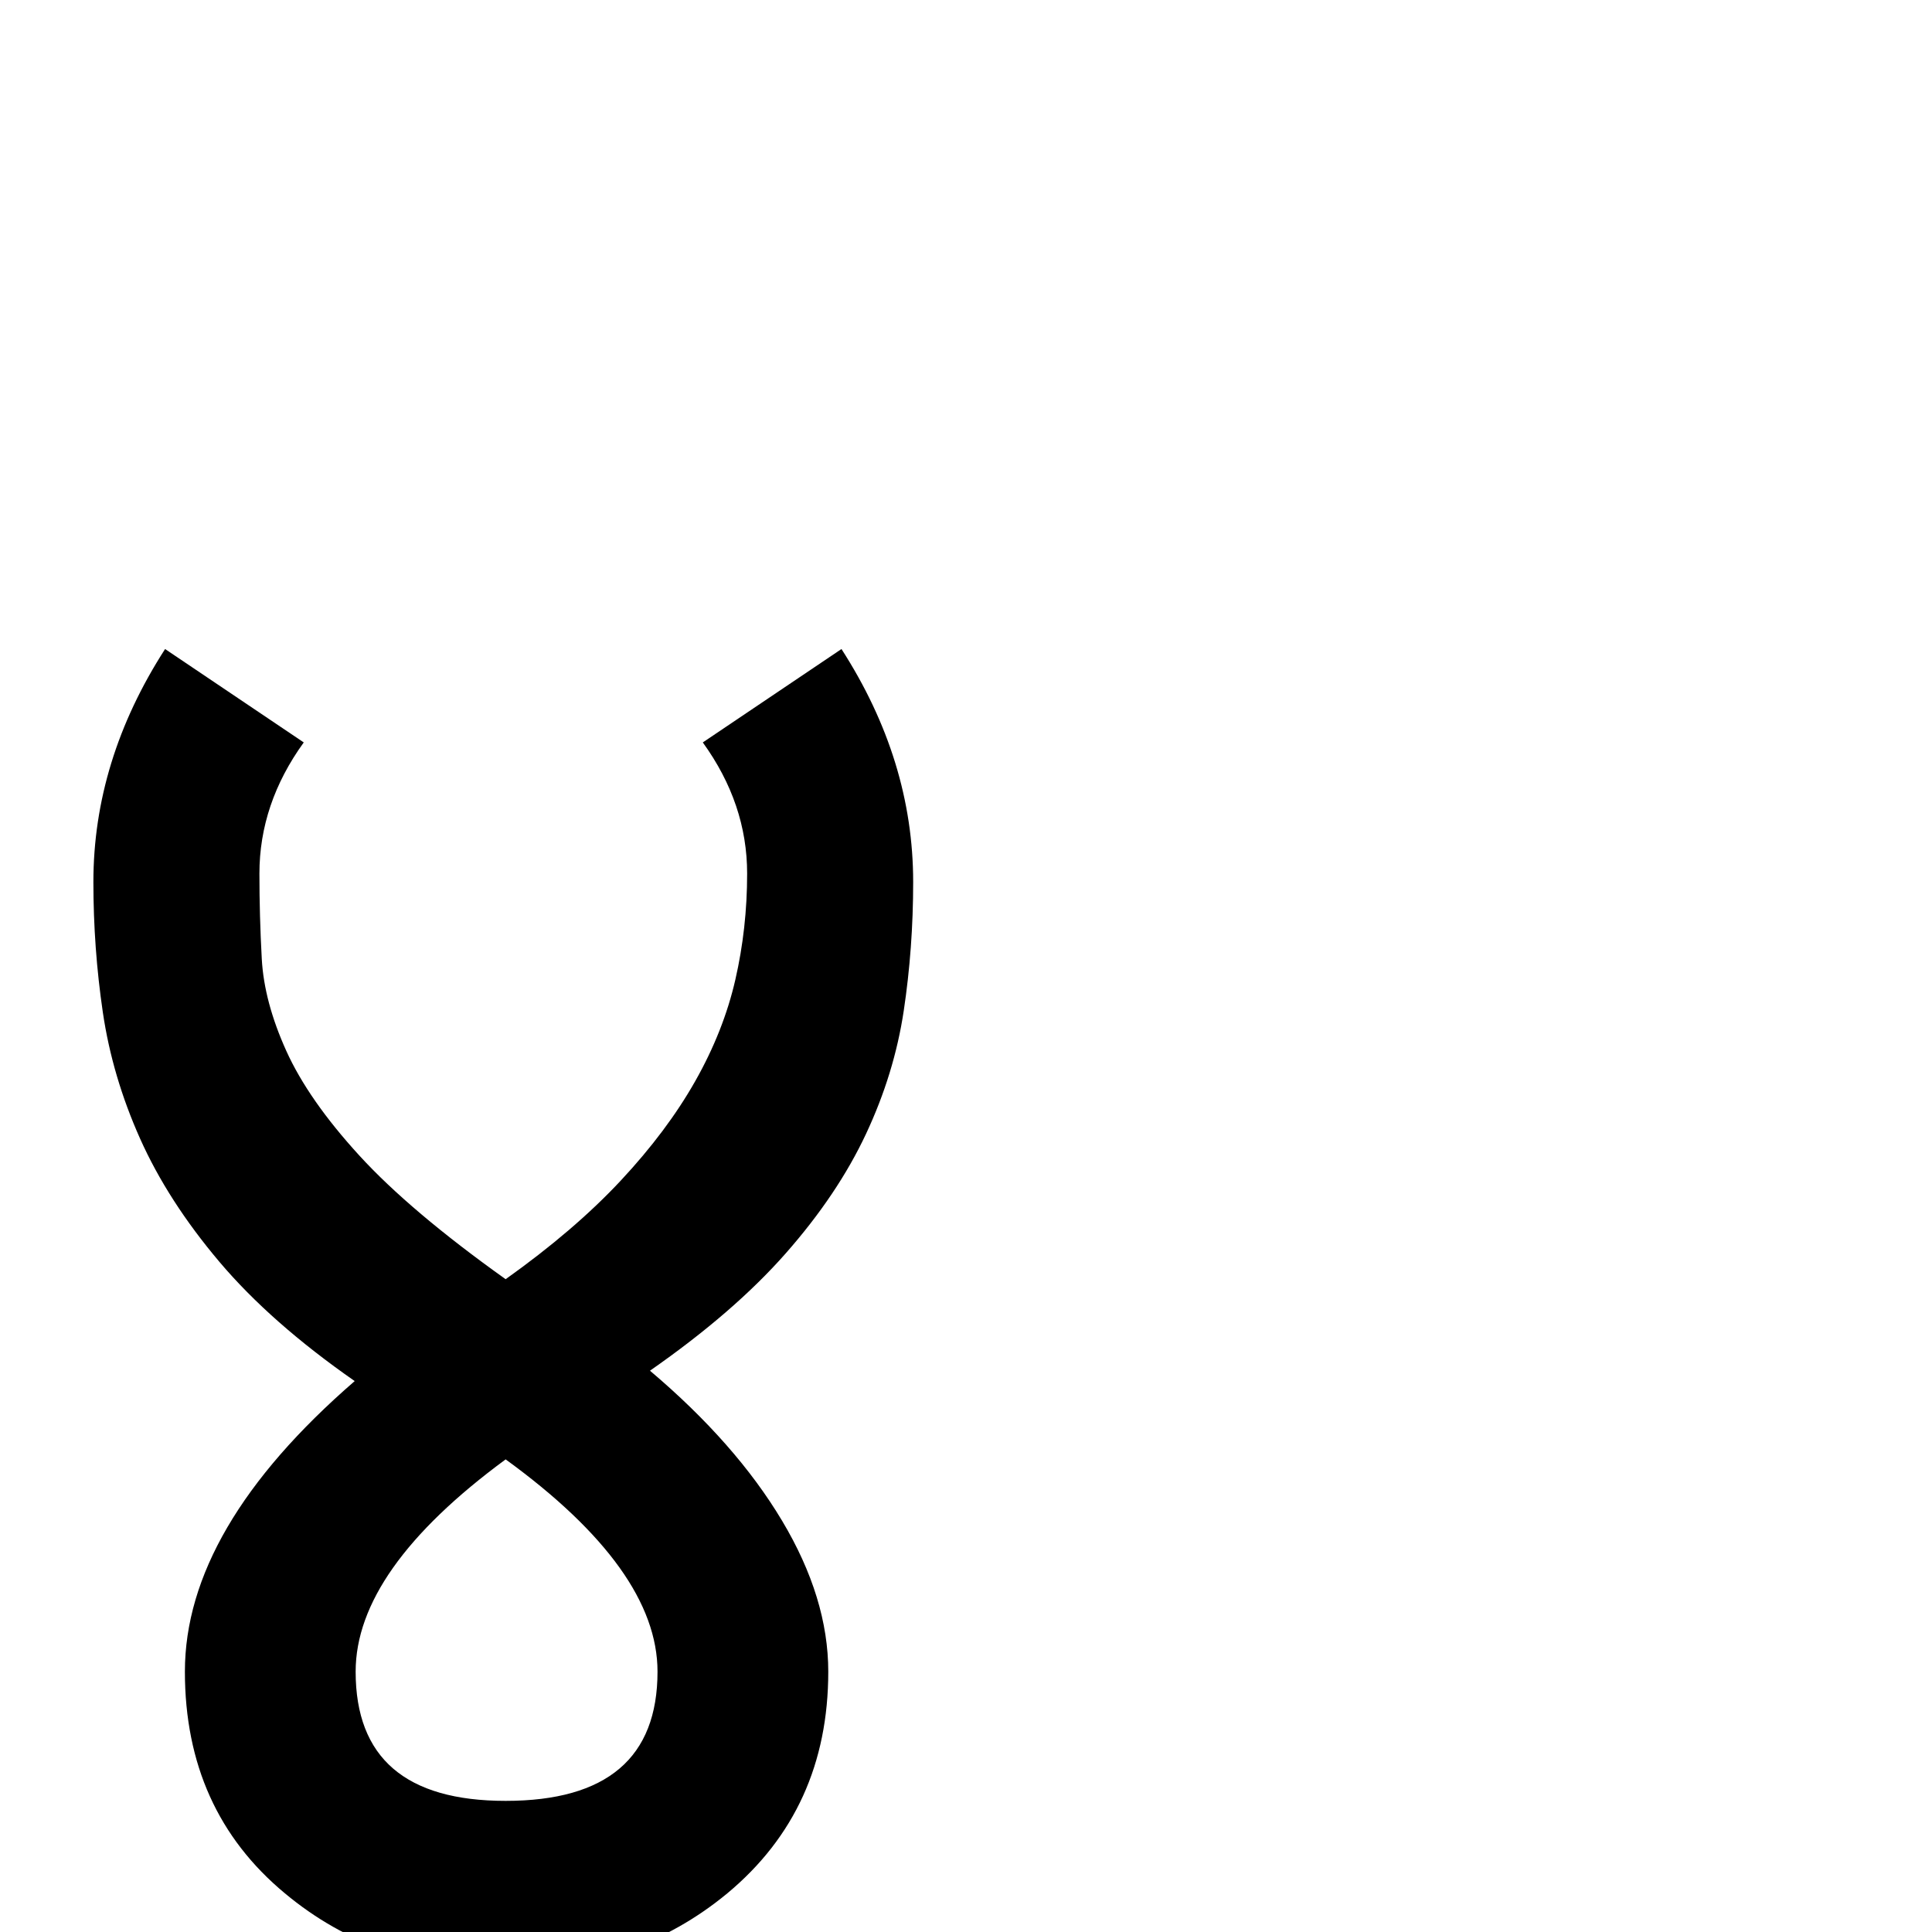 <?xml version="1.0" standalone="no"?>
<!DOCTYPE svg PUBLIC "-//W3C//DTD SVG 1.1//EN" "http://www.w3.org/Graphics/SVG/1.1/DTD/svg11.dtd" >
<svg viewBox="0 -410 2048 2048">
  <g transform="matrix(1 0 0 -1 0 1638)">
   <path fill="currentColor"
d="M968 1113q0 -70 -10 -136.5t-40 -130.5t-85 -126.5t-144 -124.5q91 -77 140 -159t49 -160q0 -146 -107 -235q-98 -81 -235 -81t-234 81q-106 88 -106 235q0 152 180 308q-89 62 -143.5 126.5t-84 130.5t-39.5 134t-10 138q0 129 76 247l147 -99q-47 -65 -47 -139
q0 -45 2.5 -90.5t26 -97.5t77.5 -111t155 -131q73 52 122 104.5t79 105.5t42.5 107.5t12.5 112.5q0 74 -47 139l147 99q76 -118 76 -247zM697 276q0 108 -161 225q-159 -117 -159 -225q0 -137 159 -137q161 0 161 137z" />
  </g>

</svg>
